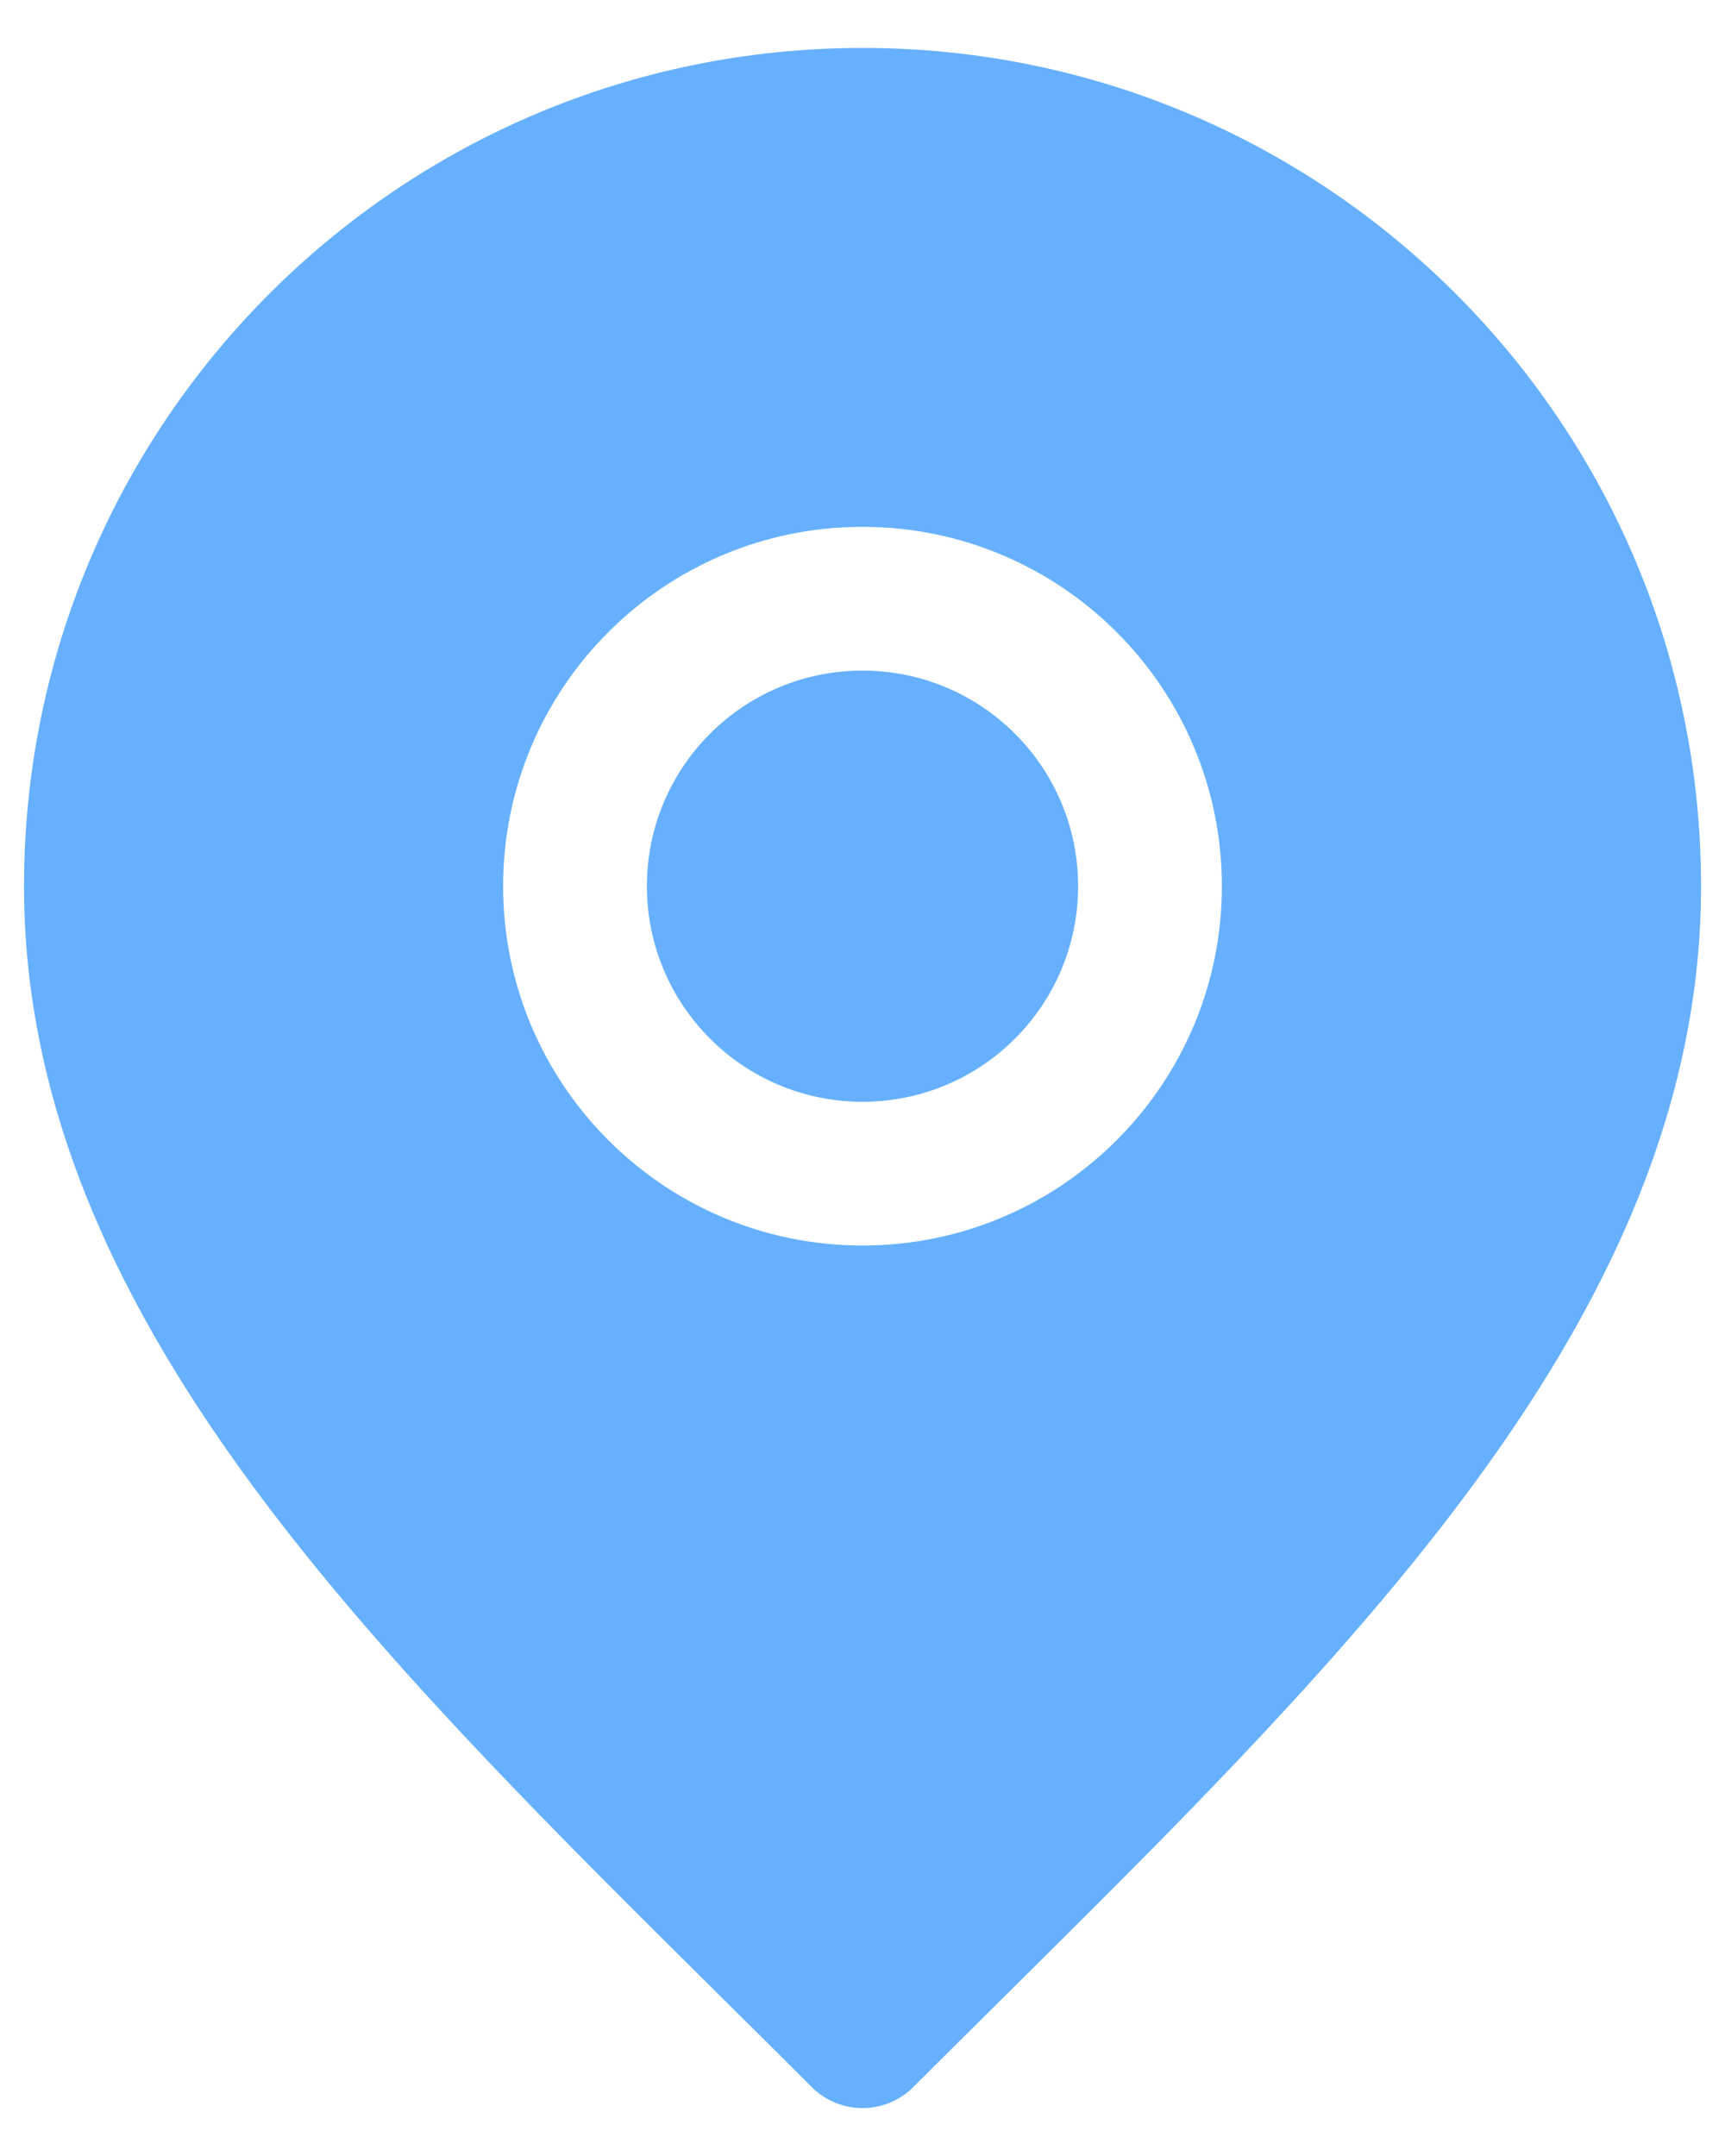 <svg width="24" height="30" viewBox="0 0 24 30" fill="none" xmlns="http://www.w3.org/2000/svg">
<path fill-rule="evenodd" clip-rule="evenodd" d="M0.334 12.333C0.334 5.89 5.557 0.667 12.001 0.667C18.444 0.667 23.667 5.89 23.667 12.333C23.667 15.596 22.187 18.477 20.126 21.153C18.402 23.391 16.195 25.579 13.971 27.784C13.55 28.202 13.127 28.621 12.708 29.04C12.317 29.431 11.684 29.431 11.293 29.04C10.874 28.621 10.452 28.202 10.03 27.784C7.806 25.579 5.599 23.391 3.875 21.153C1.814 18.477 0.334 15.596 0.334 12.333ZM9 12.331C9 10.674 10.343 9.331 12 9.331C13.657 9.331 15 10.674 15 12.331C15 13.988 13.657 15.331 12 15.331C10.343 15.331 9 13.988 9 12.331ZM12 7.331C9.239 7.331 7 9.569 7 12.331C7 15.092 9.239 17.331 12 17.331C14.761 17.331 17 15.092 17 12.331C17 9.569 14.761 7.331 12 7.331Z" fill="#67B0FF"/>
</svg>

